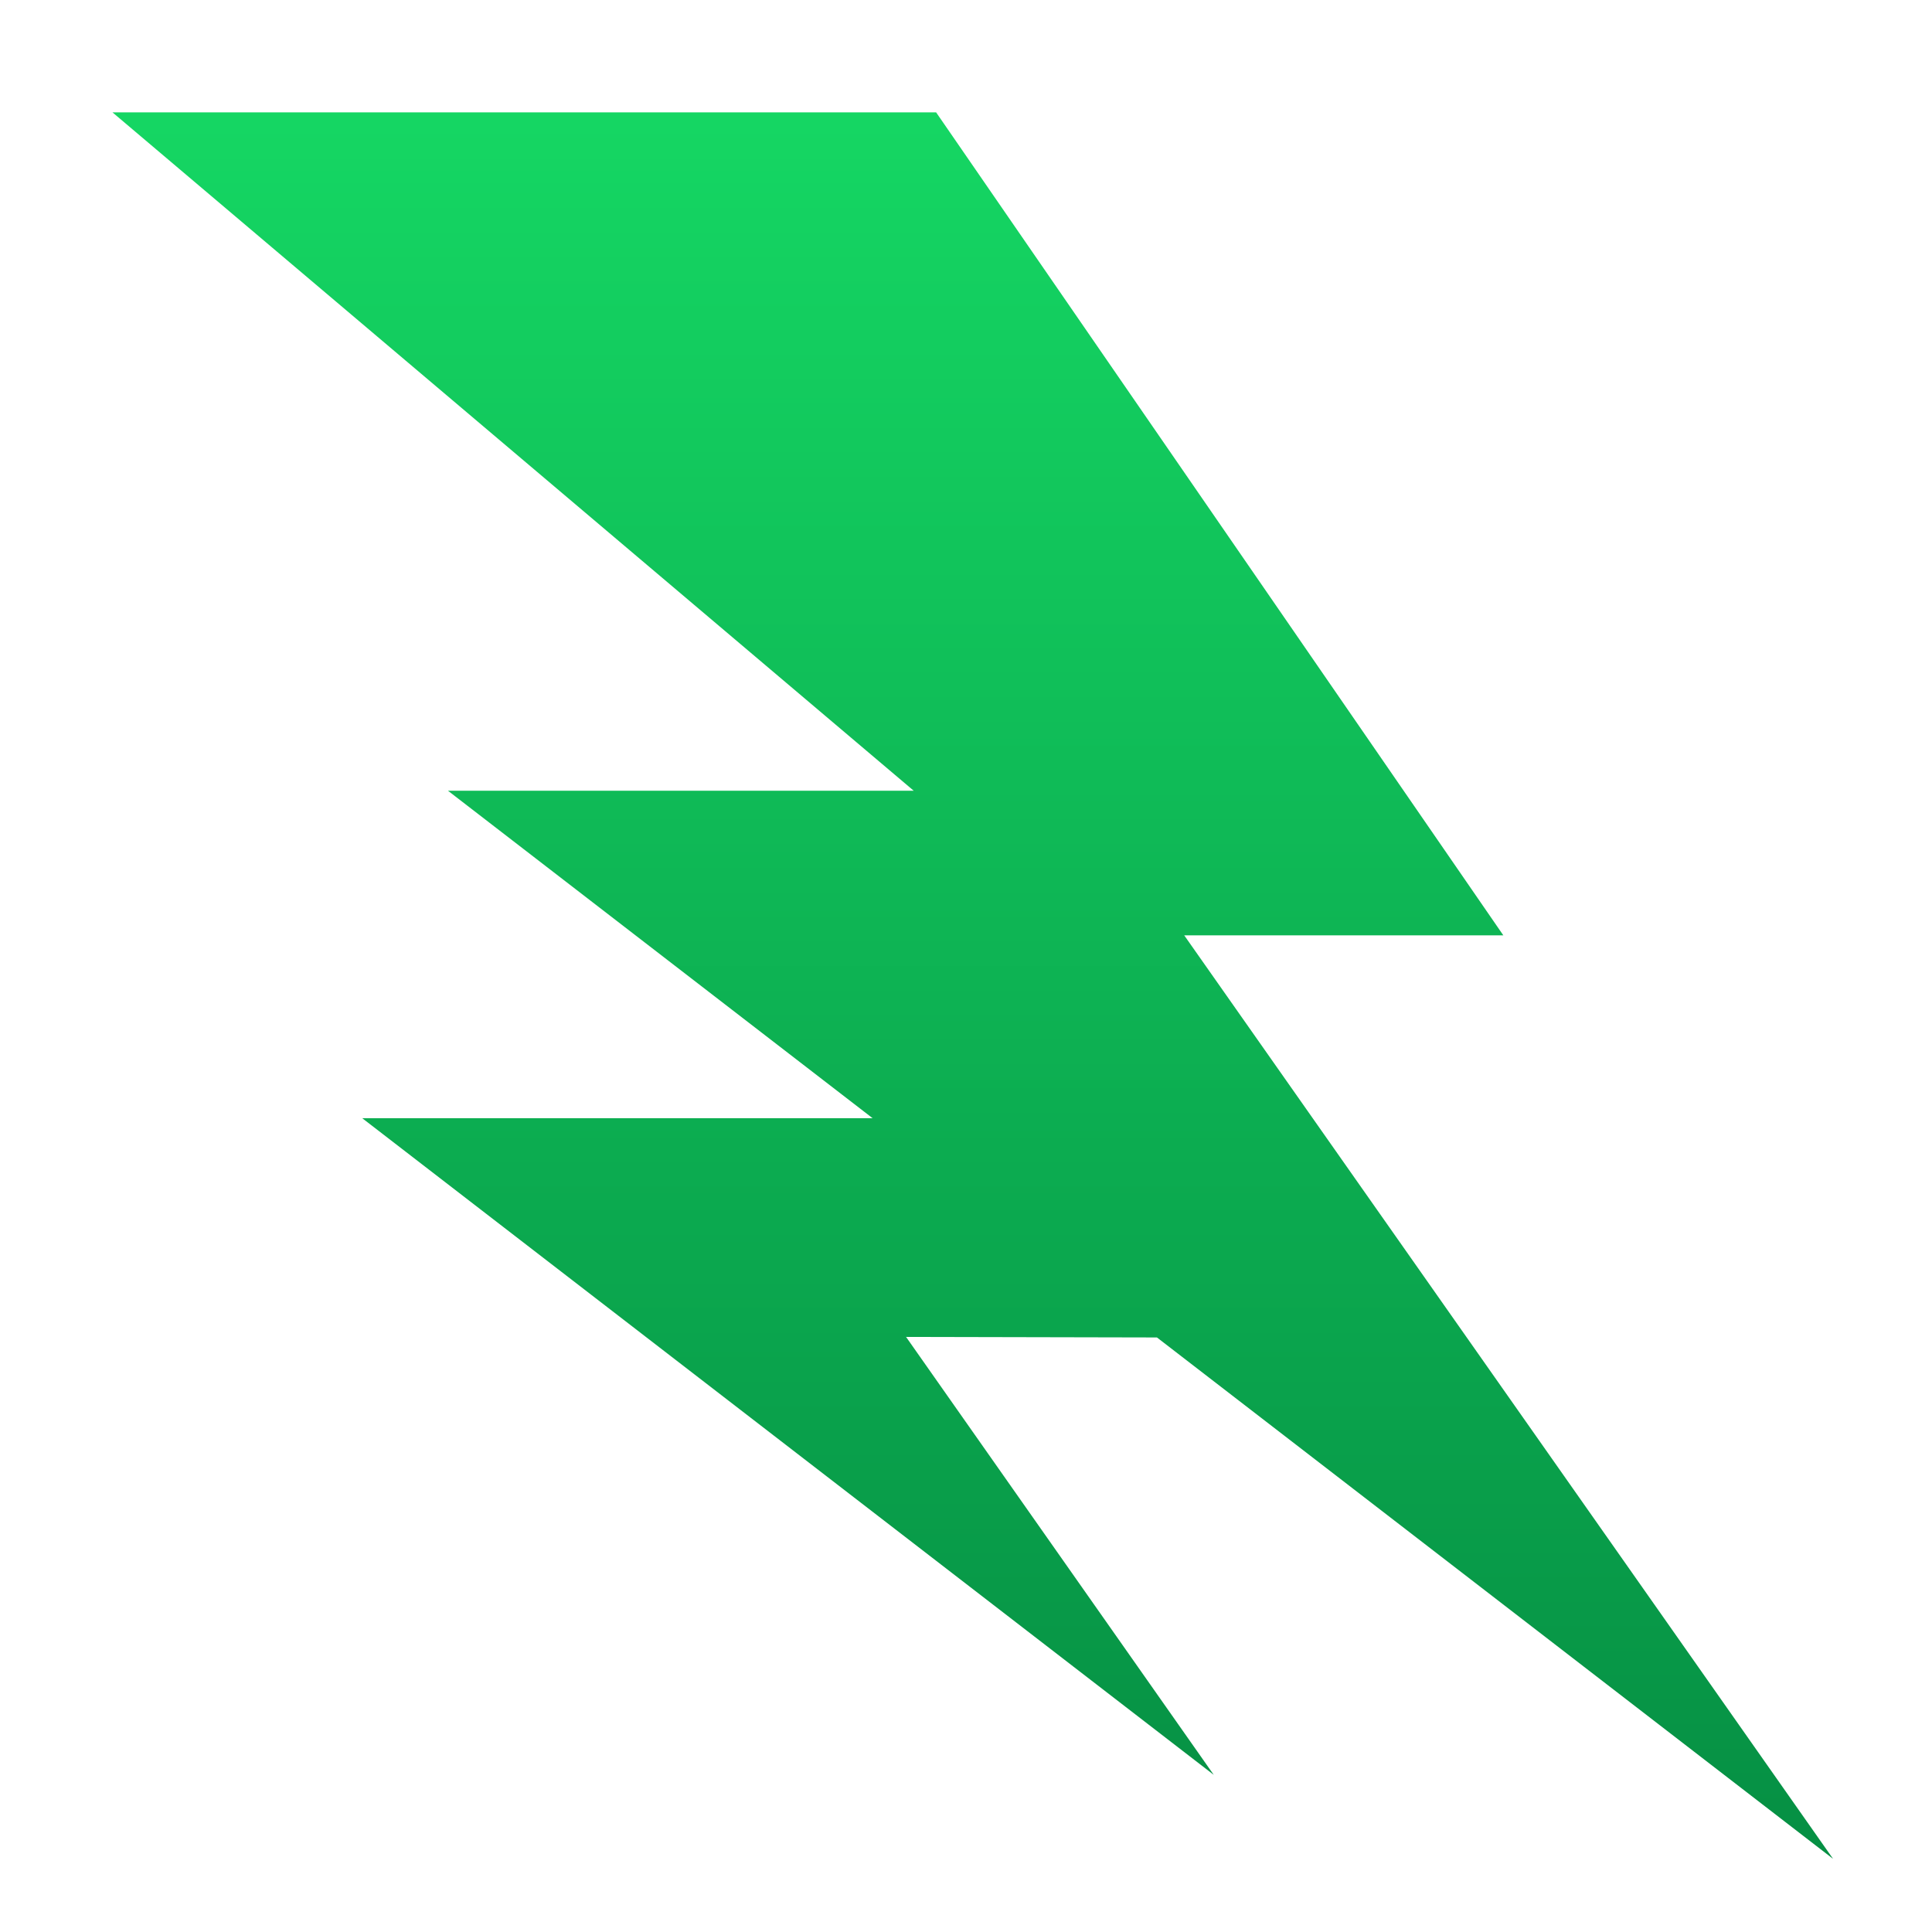 <svg
  xmlns="http://www.w3.org/2000/svg"
  viewBox="0 0 512 512"
  width="200px"
  height="200px"
>
  <defs>
    <linearGradient id="greenGradient" x1="0%" y1="0%" x2="0%" y2="100%" gradientUnits="userSpaceOnUse">
      <stop offset="0%" stop-color="#16db65"/>
      <stop offset="100%" stop-color="#058c42"/>
    </linearGradient>
  </defs>
  <path
    fill="url(#greenGradient)"
    d="M29.805 29.777L242.14 209.55H118.712l112.54 86.784H95.995l225.656 174.012l-81.537-116.05l66.487.143l179.185 138.175l-171.96-244.746h84.568L248.082 29.776z"
  ></path>
</svg>